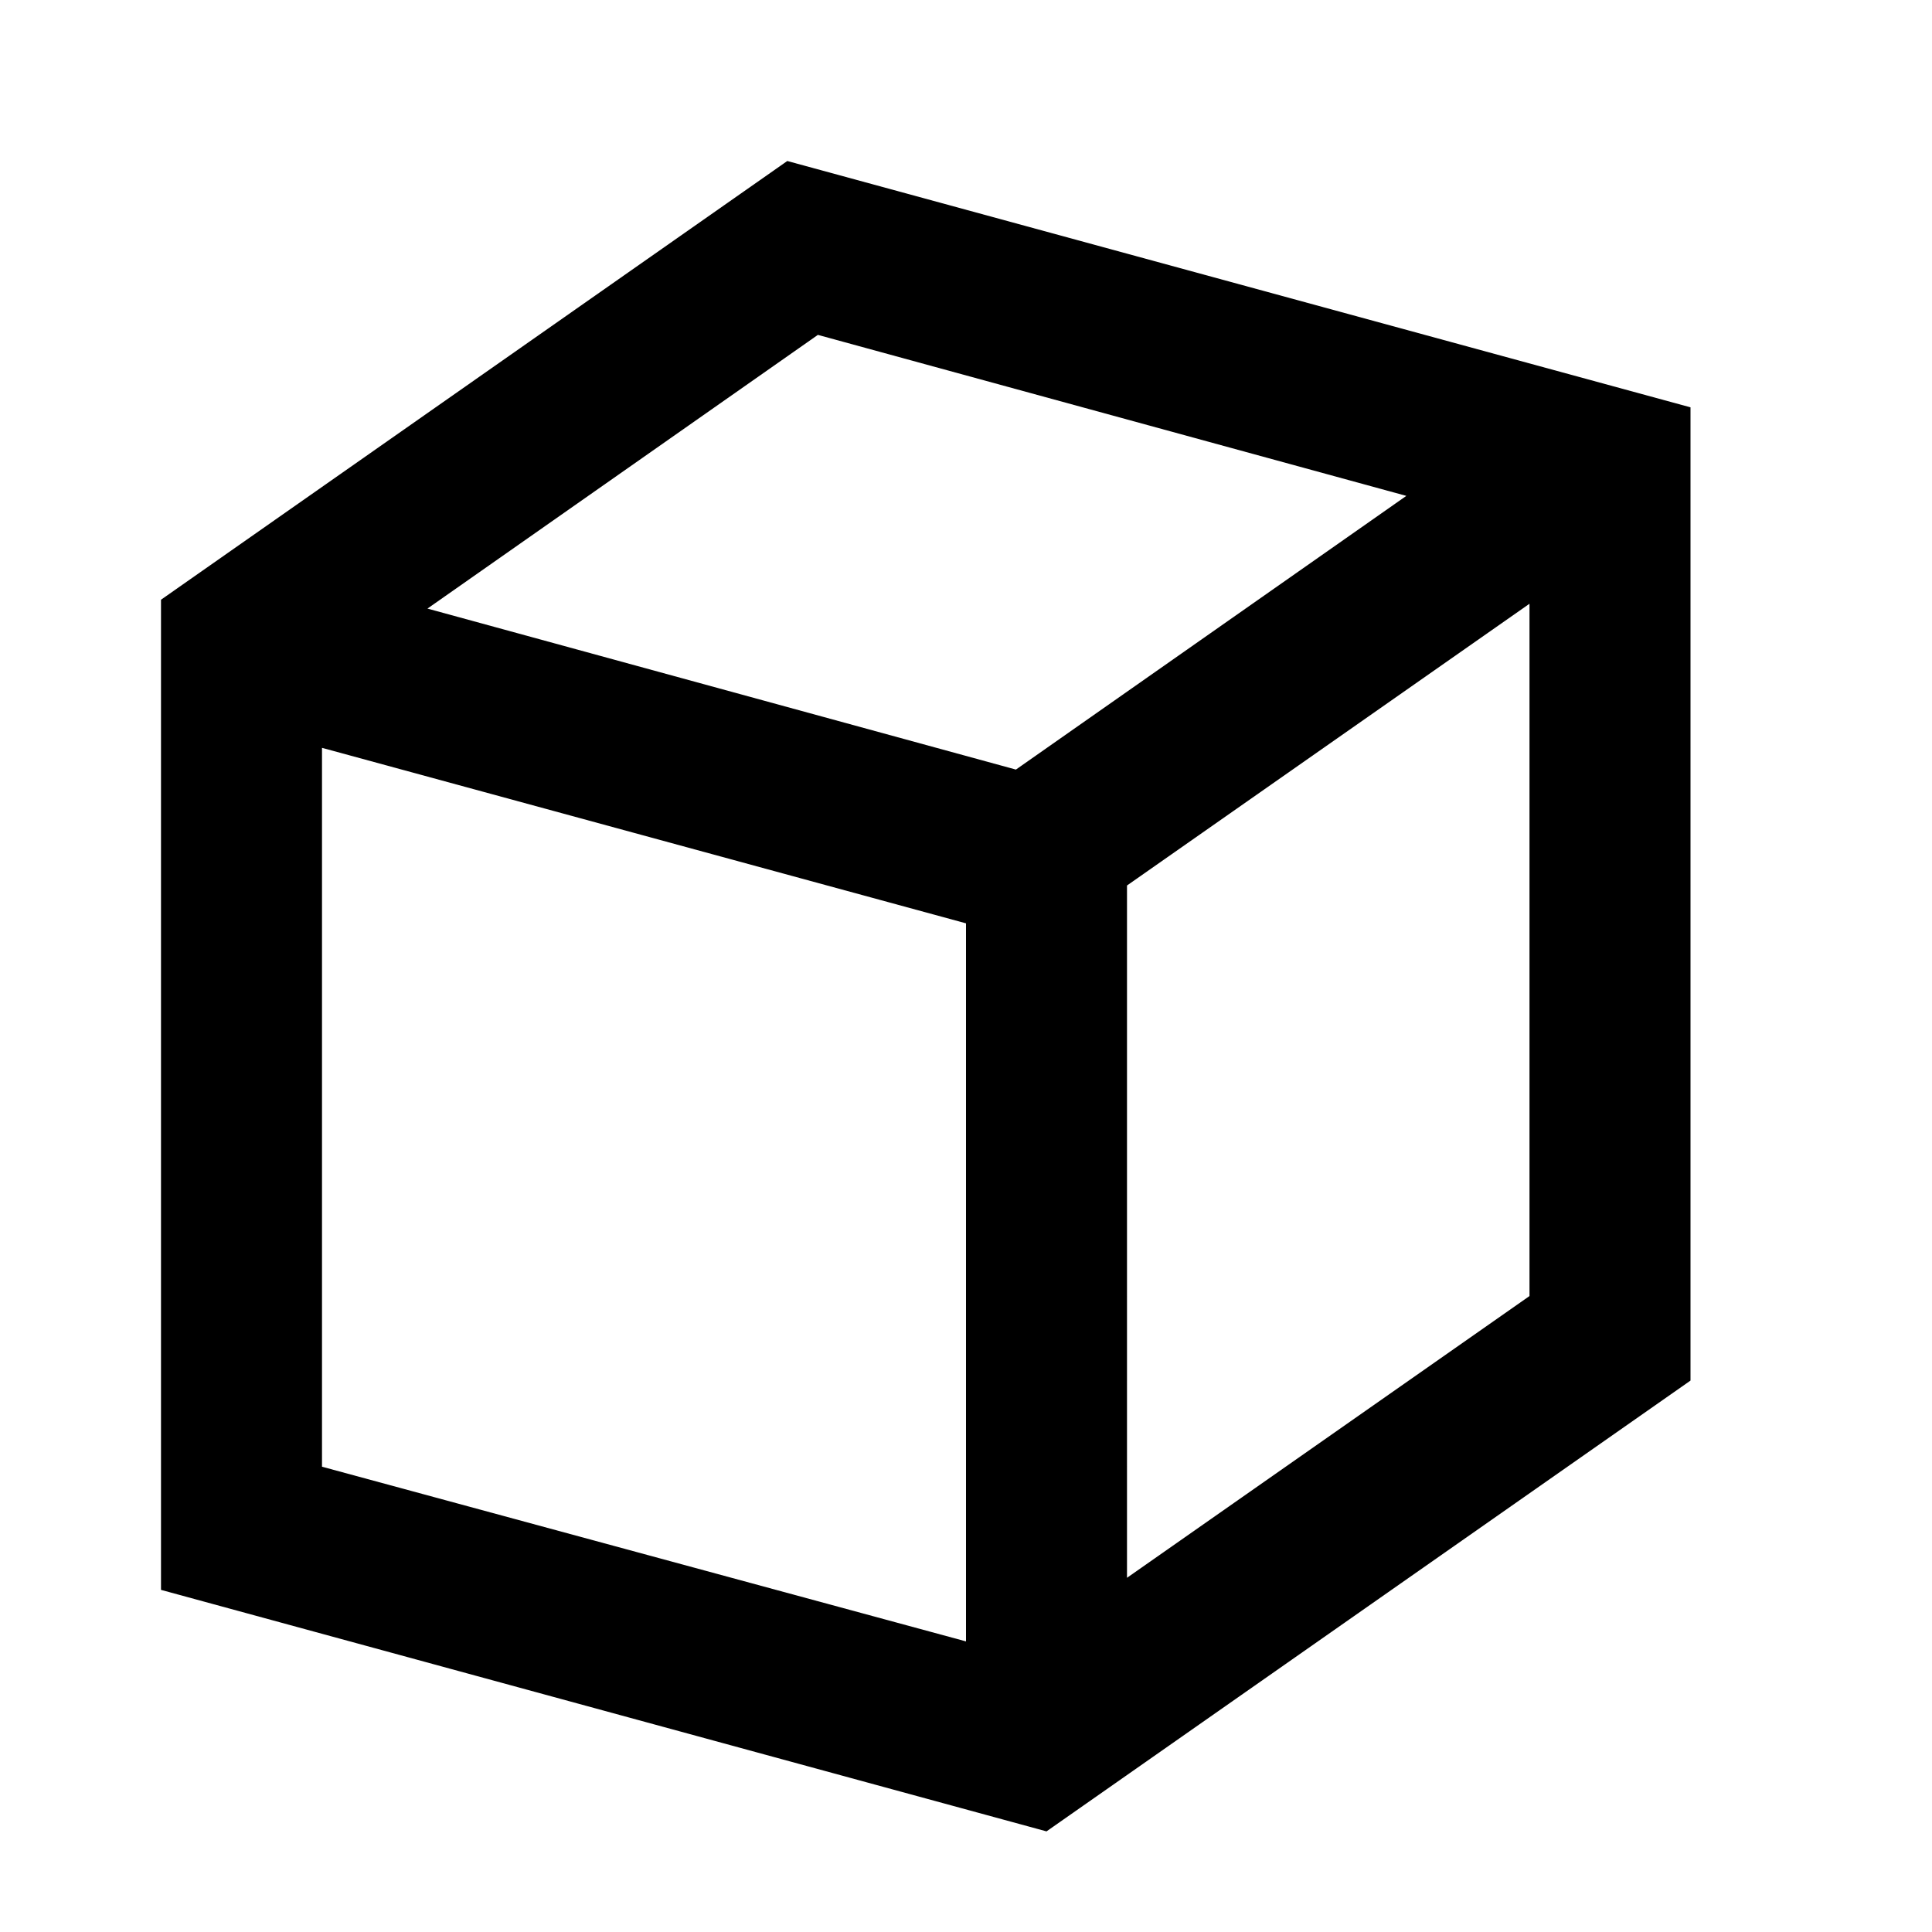 <svg xmlns="http://www.w3.org/2000/svg" viewBox="0 0 24 24"><title>projection_orthographic_black</title><g id="more_vert"><line x1="21" y1="17.4" x2="20.14" y2="18"/><line x1="3.62" y1="20.44" x2="2" y2="20"/><line x1="19" y1="4.77" x2="21" y2="5.32"/><path d="M9.78,2,2,7.45v12.3l11,3,8-5.6V5.06ZM12,20.39,4,18.22V9.29l8,2.18Zm.62-10.83-7.31-2,4.85-3.4,7.31,2ZM19,16.1l-5,3.5V11l5-3.5Z"/></g></svg>